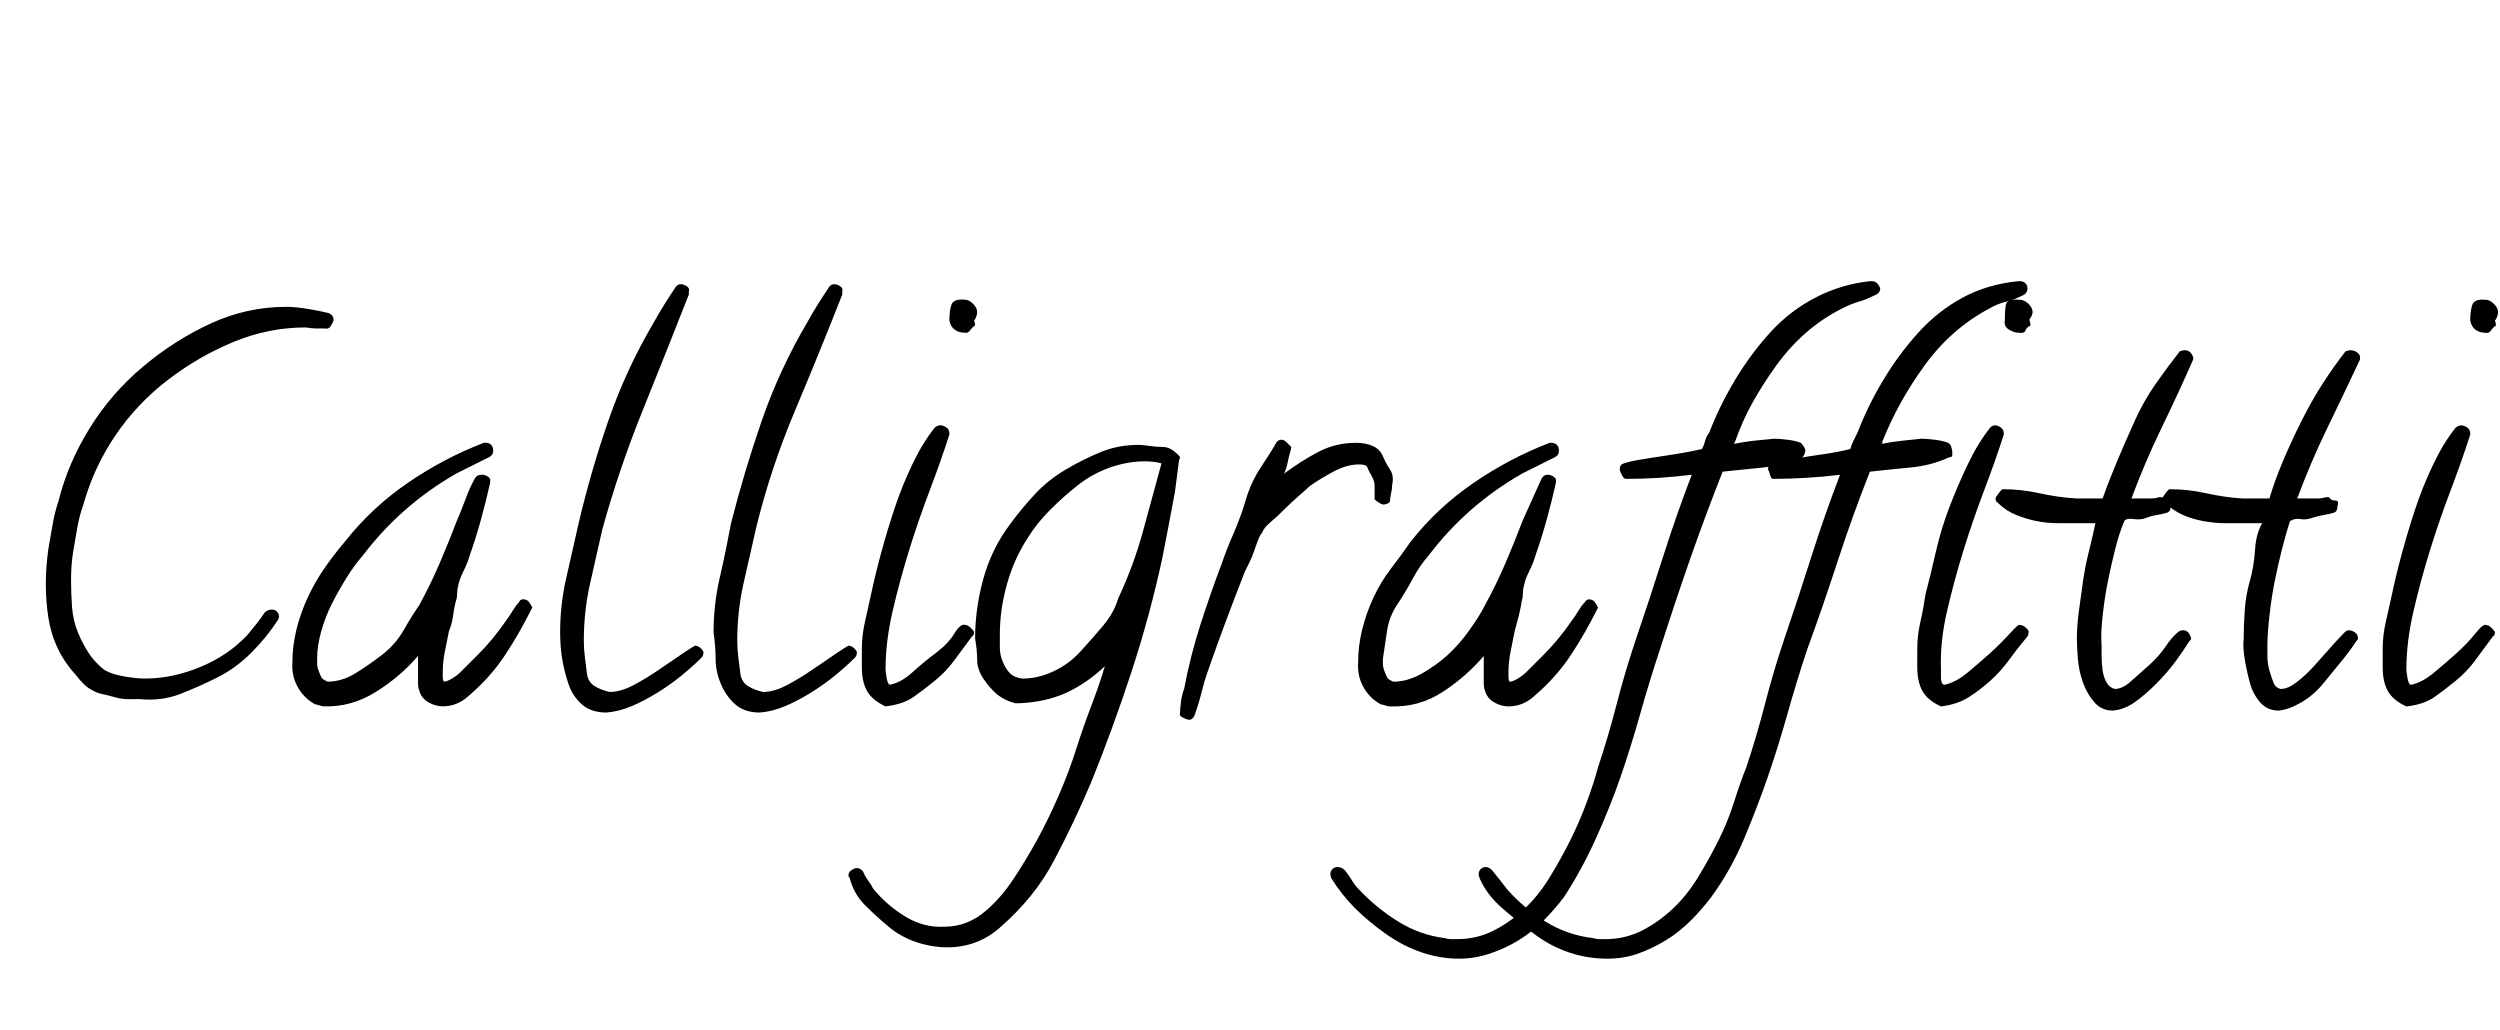 <svg id="fnt-Calligraffitti" viewBox="0 0 2428 1000" xmlns="http://www.w3.org/2000/svg"><path id="calligraffitti" class="f" d="M324 311q-1 3-3 6t-6 2q-4 0-8 0t-10-1q-36 0-70 14t-64 37-51 54-31 67q-4 11-6 23t-4 23q-2 13-2 27t1 27 6 25 12 22q3 4 7 8t7 6q7 4 19 6t20 2q26 0 53-11t46-31q5-6 9-11t8-11q3-3 7-3 3 0 5 2t2 5q0 1-1 3-11 17-26 32t-33 24-36 16-39 5q-6 0-12 0t-13-2-12-3-10-4q-4-2-8-6t-7-8q-22-24-27-56t0-67q2-11 4-23t6-24q9-36 30-70t52-60 66-42 73-16q9 0 21 2t20 4q5 2 5 7m193 279q-13 26-27 47t-35 39q-11 10-25 10-7 0-14-4t-9-12q-1-2-1-7t0-9 0-10 0-7q-17 20-41 35t-51 14q-1 0-4-1t-4-1q-11-6-17-17t-5-24q0-16 4-32t11-31 16-28 20-26q26-33 61-57t74-39q0 0 2 0 3 0 5 2t2 6q0 4-4 6-8 4-16 8t-16 8q-54 31-91 80-8 9-16 22t-14 25-10 26-4 27q0 2 0 5t2 8 3 6 5 3q14 0 27-8t26-18 21-24 15-24q11-20 20-41t17-42q4-9 8-20t9-20q2-4 7-4 3 0 6 2t2 5l0 1q-4 18-9 36t-11 35q-2 7-6 15t-5 14q-1 3-1 7t-1 7q-2 7-3 15t-4 15q-2 10-4 20t-2 20q0 3 0 5t1 4q3 0 8-3t9-7 9-9 7-7q15-15 28-34 3-4 6-9t6-8q1-3 4-3 4 0 6 3t3 5m166 45q0 2-2 4-8 8-19 17t-24 17-25 13-24 6q-15 0-24-8t-13-20-6-24-2-26q0-27 6-53t12-53q12-51 29-100t44-95q5-9 10-17t11-17q2-3 5-3 3 0 6 2t2 5q0 2 0 3-22 56-45 113t-39 115q-6 26-12 53t-6 55q0 8 1 16t2 16 7 12 15 6q11 0 24-7t26-16 22-15 11-7q3 0 6 3t2 5m149 0q0 2-2 4-8 8-19 17t-24 17-25 13-24 6q-15 0-24-8t-14-20-5-24-2-26q0-27 6-53t11-53q13-51 30-100t44-95q5-9 10-17t11-17q2-3 5-3 3 0 6 2t2 5q0 2 0 3-22 56-46 113t-38 115q-6 26-12 53t-6 55q0 8 1 16t2 16 7 12 15 6q11 0 24-7t26-16 22-15 11-7q3 0 6 3t2 5m117-332q0 3-2 7l-1 1q1 3 1 5-3 2-5 5t-6 2q-5 0-9-3t-5-9q0-9 2-15t13-5q4 0 8 4t4 8m-3 311q0 3-2 4-9 12-17 23t-19 20-21 16-27 9q-13-6-18-15t-5-23v-18q0-13 3-26t6-27q4-19 10-41t13-43 17-42 22-36q3-2 5-2 3 0 6 2t3 6v1q-8 25-19 54t-20 58-16 59-7 57q0 2 1 8t3 7q11-2 22-12t23-19 18-19 11-8q2 0 5 3t3 4m200-170q0 1-1 3-1 8-2 16t-2 15q-3 16-6 32t-6 31q-12 56-30 111t-39 107q-8 19-17 38t-19 38-23 35-29 30q-22 20-52 20-15 0-30-5t-27-15-23-21-15-27q-1 0-1-2 0-3 3-5t5-2q3 0 6 3 2 5 5 9t5 8q13 16 31 27t38 10q23 0 41-16 14-12 26-30t23-38 21-43 17-45 15-43 13-38q-18 17-38 26t-46 10q0 0-1 0t-2 0q-11-3-18-9t-13-15-6-18-2-21q0-29 8-58t26-53q11-15 24-29t30-24 34-17 37-7q3 0 10 1t13 1 11 4 6 6m-18 6q-7-2-16-2-17 0-34 6t-31 17-27 24-21 26q-14 21-21 46t-7 49q0 6 0 13t3 14 7 11 12 5q15 0 30-7t26-19 22-25 15-27q15-32 24-65t18-66m224 21q0 4-1 8t-1 7-6 4q-2 0-5-2t-4-3l0-5q0-3 0-8t-3-10-4-8-8-3q-12 0-25 7t-23 14q-3 3-10 9t-14 13-14 13-8 10q-2 2-4 7t-4 11-5 12-4 8q-9 23-18 47t-17 47q-4 11-7 23t-7 23q-2 4-5 4-2 0-6-2t-3-4q0-5 1-12t3-12q6-32 16-63t21-60q4-12 11-28t12-33 15-32 15-24q2-2 5-2 2 0 5 3t4 4q0 2-1 5t-2 8-2 8-2 5q16-12 33-21t37-9q9 0 16 3t10 10 7 13 2 15m200 119q-13 26-27 47t-35 39q-11 10-25 10-7 0-14-4t-9-12q-1-2-1-7t0-9 0-10 0-7q-17 20-40 35t-51 14q-2 0-5-1t-4-1q-11-6-17-17t-5-24q0-16 4-32t11-31 17-28 19-26q26-33 61-57t74-39q0 0 2 0 3 0 5 2t2 6q0 4-4 6-8 4-16 8t-16 8q-54 31-91 80-8 9-15 22t-15 25-10 26-4 27q0 2 0 5t2 8 3 6 5 3q14 0 28-8t25-18 21-24 15-24q11-20 20-41t17-42q4-9 9-20t9-20q2-4 6-4 3 0 6 2t2 5l0 1q-4 18-9 36t-11 35q-2 7-6 15t-5 14q-1 3-1 7t-1 7q-1 7-3 15t-4 15q-2 10-4 20t-2 20q0 3 0 5t1 4q3 0 8-3t9-7 9-9 7-7q15-15 28-34 3-4 6-9t6-8q2-3 4-3 4 0 6 3t3 5m274-310q0 5-6 7-8 4-15 6t-15 6q-20 10-36 24t-29 32-23 36-17 38l-1 2q10-2 19-3t20-2q5 0 13 1t13 3q1 1 3 4t1 5q0 1-1 3t-2 2q-18 8-38 10t-39 4q-17 43-32 86t-29 87q-10 30-19 62t-19 61-24 60-31 57q-9 12-20 23t-24 19-28 13-30 5q-18 0-36-6t-35-18-30-25-23-29q-1-3-1-4 0-3 2-5t5-2q4 0 7 3 4 5 7 10t7 9q17 18 38 31t45 16q3 1 6 1t6 0q19 0 35-8t30-21 25-31 20-36 16-37 11-34q10-30 18-61t18-61q14-41 27-82t28-80q-16 2-32 3t-32 1q-2 0-4-4t-2-5q0-5 4-6 6-2 12-3t12-2q13-2 26-4t26-5q2-4 3-8t4-8q10-26 25-51t34-46 44-34 53-16h2q3 0 5 2t3 5m143 0q0 5-5 7-8 4-16 6t-15 6q-19 10-35 24t-29 32-23 36-18 38l0 2q9-2 19-3t19-2q5 0 13 1t13 3q2 1 3 4t1 5q0 1 0 3t-3 2q-17 8-38 10t-39 4q-17 43-31 86t-30 87q-10 30-19 62t-19 61-23 60-32 57q-9 12-20 23t-24 19-27 13-30 5q-19 0-37-6t-34-18-31-25-22-29q-1-3-1-4 0-3 2-5t5-2q3 0 6 3 4 5 8 10t7 9q16 18 37 31t46 16q3 1 6 1t6 0q19 0 35-8t30-21 25-31 20-36 15-37 12-34q10-30 18-61t18-61q14-41 27-82t28-80q-16 2-33 3t-32 1q-2 0-3-4t-2-5q0-5 4-6 6-2 12-3t12-2q12-2 26-4t26-5q1-4 3-8t4-8q10-26 25-51t34-46 43-34 54-16h2q3 0 5 2t2 5m5 23q0 3-3 7l0 1q1 3 1 5-4 2-5 5t-7 2q-4 0-9-3t-4-9q0-9 1-15t13-5q5 0 9 4t4 8m-4 311q0 3-1 4-10 12-18 23t-18 20-21 16-27 9q-13-6-18-15t-5-23v-18q0-13 3-26t5-27q5-19 10-41t13-43 18-42 22-36q2-2 5-2 2 0 5 2t3 6v1q-8 25-19 54t-20 58-16 59-6 57q0 2 0 8t3 7q11-2 23-12t22-19 19-19 10-8q3 0 6 3t2 4m160-267q0 1 0 1t0 1q-15 34-31 67t-29 68q5 0 10 0t10 0q3 0 6-1t6 1 4 2 2 6q0 5-4 6-3 1-9 2t-11 3-12 1-9 2q-5 12-9 28t-7 31-5 33-1 29q0 3 0 10t1 14 4 12 8 6q7 0 15-7t18-16 16-18 12-14q2-2 5-2 3 0 5 2t3 6q0 1-2 3-5 8-13 19t-19 22-21 18-21 8q-11 0-18-8t-11-19-5-23-1-20q0-12 2-27t4-29 6-30 6-26q-4 0-7 0t-8 0q-10 0-21 0t-21-2-20-6-18-12q-2-1-2-4 0-1 3-5t4-4q18 0 36 4t36 5q5 0 12 0t12 0h1q6-17 14-36t17-39 21-37 23-31q3-1 5-1 3 0 5 2t3 5m162 0q0 1 0 1t0 1q-16 34-32 67t-29 68q6 0 11 0t10 0q2 0 6-1t5 1 5 2 2 6q0 5-4 6-3 1-9 2t-12 3-11 1-10 2q-4 12-8 28t-7 31-5 33-2 29q0 3 0 10t2 14 4 12 7 6q7 0 16-7t17-16 16-18 13-14q2-2 4-2 3 0 6 2t3 6q0 1-2 3-5 8-14 19t-18 22-21 18-22 8q-11 0-18-8t-10-19-5-23-1-20q0-12 1-27t5-29 5-30 7-26q-4 0-8 0t-7 0q-11 0-21 0t-21-2-20-6-18-12q-2-1-2-4 0-1 3-5t4-4q18 0 36 4t35 5q6 0 12 0t13 0h1q5-17 13-36t18-39 21-37 22-31q3-1 5-1 3 0 6 2t3 5m134-44q0 3-2 7l-1 1q1 3 1 5-3 2-5 5t-6 2q-5 0-9-3t-5-9q0-9 2-15t13-5q4 0 8 4t4 8m-3 311q0 3-2 4-9 12-17 23t-19 20-21 16-27 9q-13-6-18-15t-5-23v-18q0-13 3-26t6-27q4-19 10-41t13-43 17-42 22-36q3-2 5-2 3 0 6 2t3 6v1q-8 25-19 54t-20 58-16 59-7 57q0 2 1 8t3 7q11-2 23-12t22-19 18-19 11-8q2 0 5 3t3 4" />
</svg>